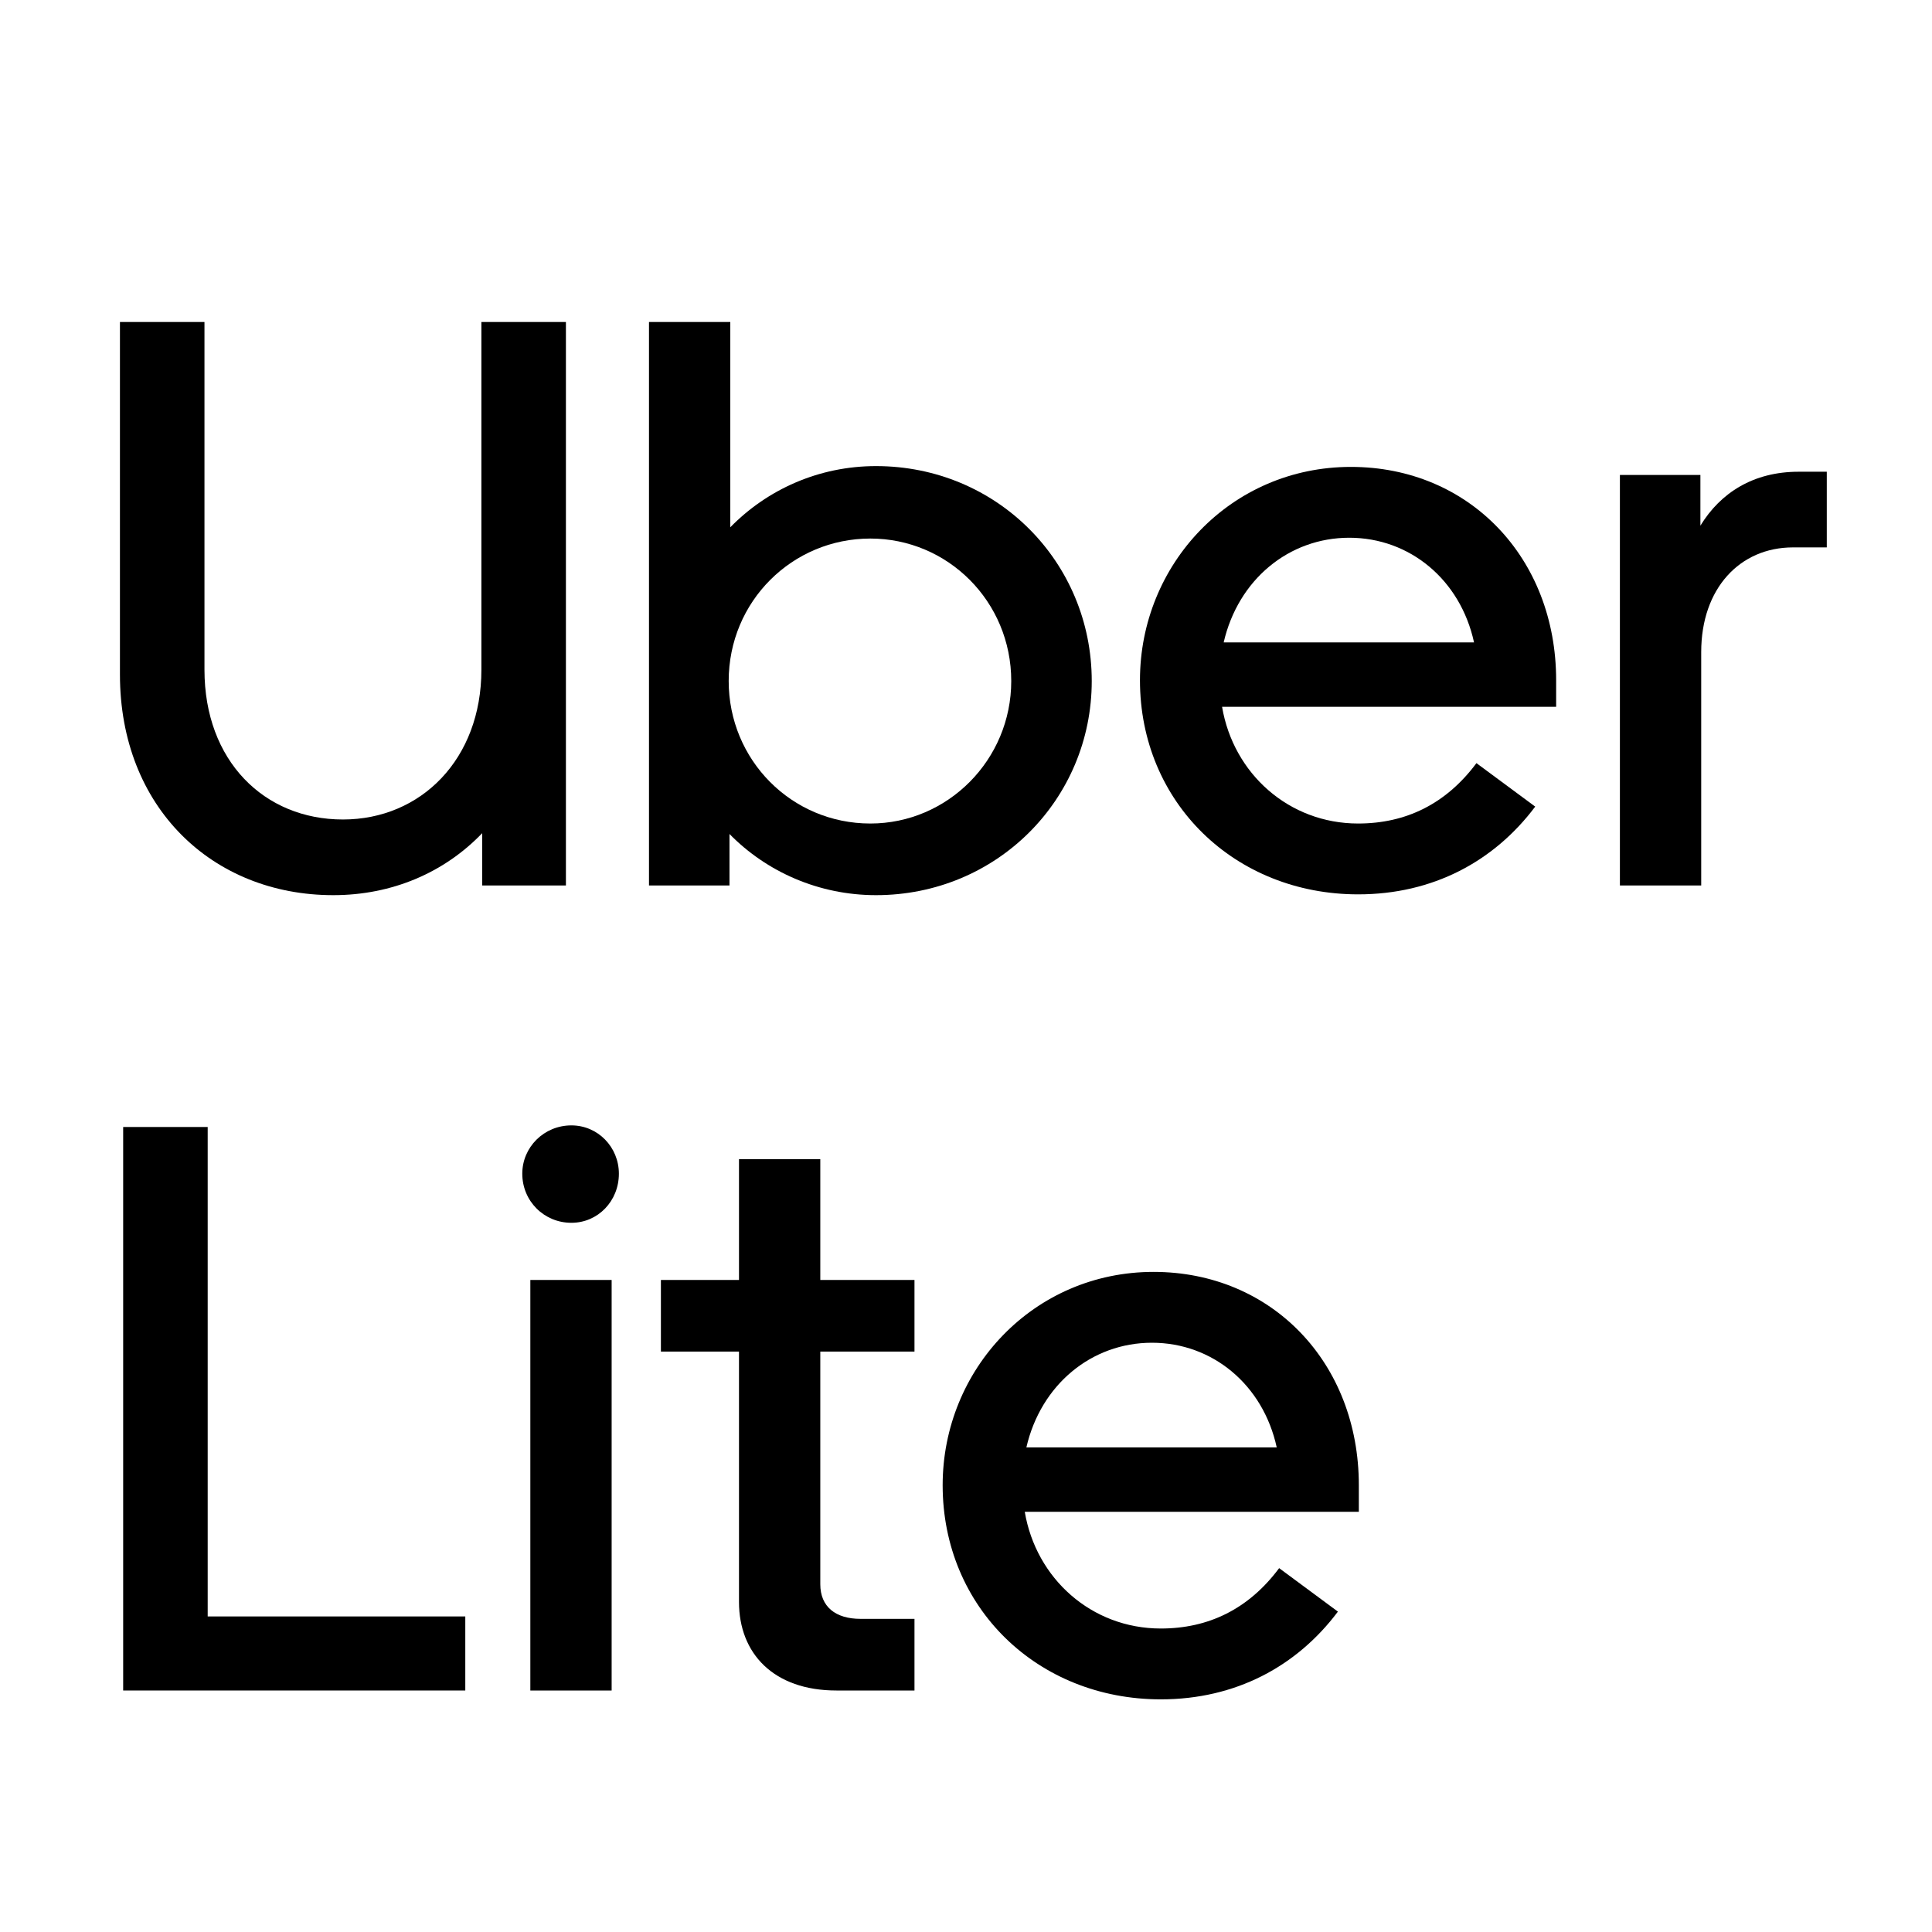 <svg width="24" height="24" viewBox="0 0 24 24" fill="none" xmlns="http://www.w3.org/2000/svg">
<path d="M2.54 8.32C2.54 9.45 3.28 10.18 4.26 10.18C5.23 10.18 5.98 9.43 5.98 8.32V4H7.03V11H5.99V10.35C5.52 10.84 4.87 11.12 4.14 11.12C2.64 11.12 1.49 10.03 1.49 8.38V4H2.54V8.32Z" fill="black"/>
<path d="M8.062 11V4H9.072V6.55C9.532 6.08 10.172 5.79 10.882 5.79C12.382 5.79 13.562 6.98 13.562 8.46C13.562 9.93 12.382 11.12 10.882 11.12C10.172 11.12 9.522 10.83 9.062 10.36V11H8.062ZM9.052 8.46C9.052 9.44 9.832 10.23 10.812 10.23C11.772 10.23 12.562 9.44 12.562 8.46C12.562 7.47 11.772 6.69 10.812 6.69C9.842 6.69 9.052 7.47 9.052 8.46Z" fill="black"/>
<path d="M14.161 8.45C14.161 7.01 15.291 5.8 16.781 5.8C18.251 5.8 19.331 6.93 19.331 8.45V8.78H15.181C15.321 9.61 16.011 10.23 16.871 10.23C17.461 10.23 17.961 9.99 18.341 9.48L19.071 10.02C18.561 10.7 17.801 11.11 16.871 11.11C15.341 11.11 14.161 9.97 14.161 8.45ZM16.761 6.68C16.011 6.68 15.381 7.2 15.201 7.98H18.311C18.141 7.2 17.511 6.68 16.761 6.68Z" fill="black"/>
<path d="M22.693 6.8H22.273C21.613 6.8 21.133 7.31 21.133 8.1V11H20.123V5.9H21.123V6.53C21.373 6.12 21.783 5.86 22.343 5.86H22.693V6.8Z" fill="black"/>
<path d="M5.78 20.08V21H1.53V14H2.58V20.08H5.78Z" fill="black"/>
<path d="M7.098 15.19C6.758 15.19 6.488 14.92 6.488 14.58C6.488 14.25 6.758 13.98 7.098 13.98C7.428 13.98 7.688 14.25 7.688 14.58C7.688 14.92 7.428 15.19 7.098 15.19ZM7.598 15.9V21H6.588V15.9H7.598Z" fill="black"/>
<path d="M10.39 21C9.61 21 9.18 20.54 9.18 19.9V16.79H8.21V15.9H9.18V14.4H10.19V15.9H11.36V16.79H10.19V19.68C10.19 19.96 10.38 20.11 10.69 20.11H11.36V21H10.39Z" fill="black"/>
<path d="M11.71 18.45C11.71 17.01 12.84 15.8 14.33 15.8C15.8 15.8 16.88 16.93 16.88 18.45V18.78H12.73C12.87 19.61 13.56 20.23 14.42 20.23C15.01 20.23 15.51 19.99 15.89 19.48L16.62 20.02C16.11 20.7 15.35 21.11 14.42 21.11C12.89 21.11 11.71 19.97 11.71 18.45ZM14.31 16.68C13.56 16.68 12.93 17.2 12.75 17.98H15.86C15.69 17.2 15.06 16.68 14.31 16.68Z" fill="black"/>
</svg>
